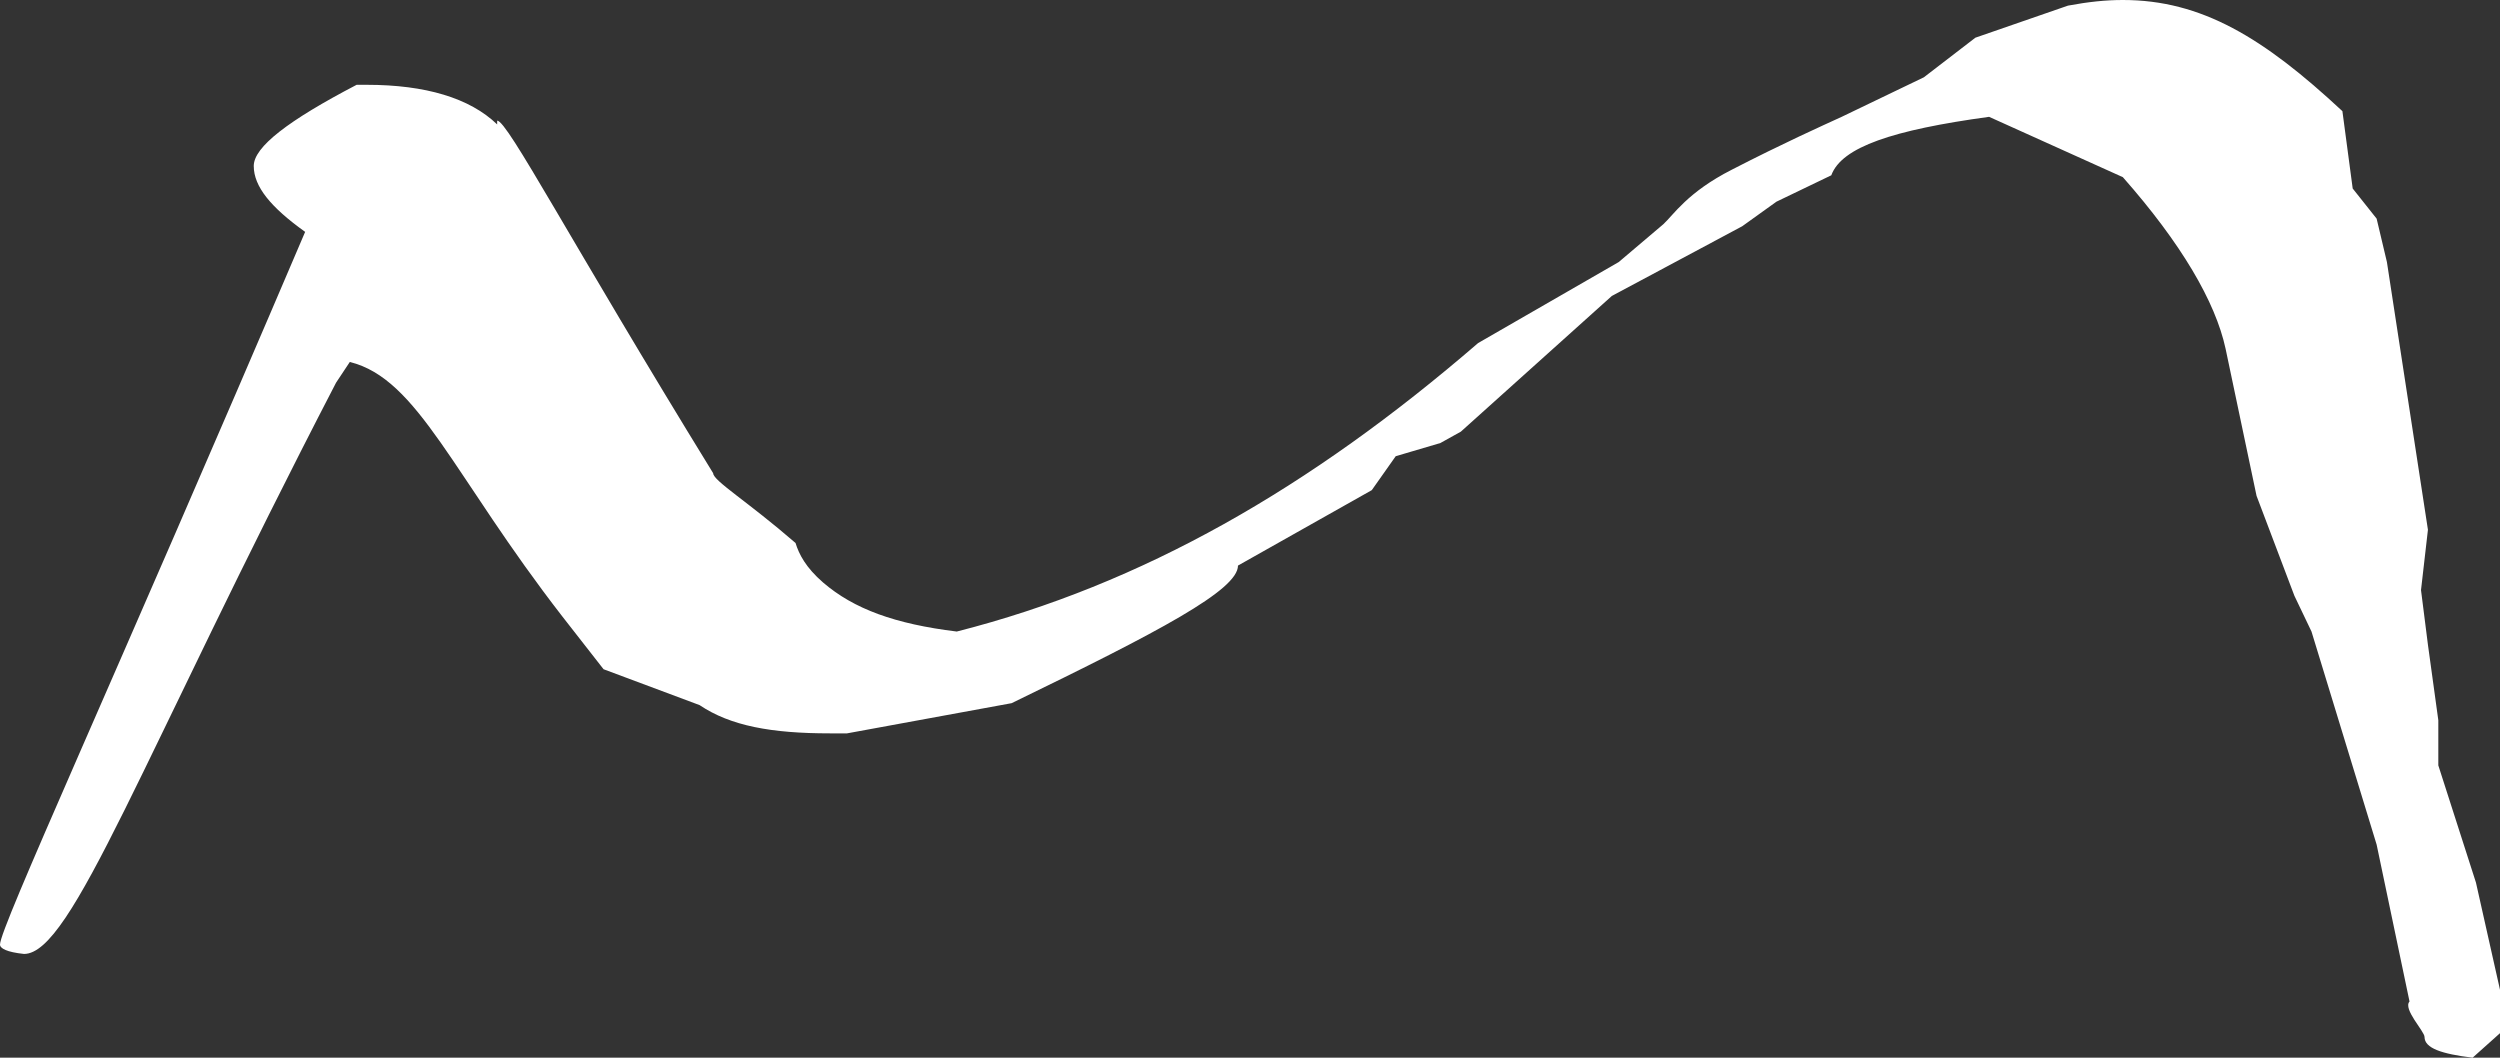 <?xml version="1.0" encoding="UTF-8" standalone="no"?>
<svg width="52px" height="22px" viewBox="0 0 52 22" version="1.1" xmlns="http://www.w3.org/2000/svg" xmlns:xlink="http://www.w3.org/1999/xlink" xmlns:sketch="http://www.bohemiancoding.com/sketch/ns">
    <rect x="0" y="0" width="52" height="22" fill="#333333" stroke="none"/>
    <title>logo-small</title>
    <description>Created with Sketch (http://www.bohemiancoding.com/sketch)</description>
    <defs></defs>
    <g id="Page-1" stroke="none" stroke-width="1" fill="none" fill-rule="evenodd" sketch:type="MSPage">
        <g id="Schilderijen-+-Over-mij-+-Contact" sketch:type="MSLayerGroup" fill="#FFFFFF">
            <g id="Group" sketch:type="MSShapeGroup">
                <path d="M50.43,21.568 C50.43,21.452 49.976,20.987 50.118,20.831 L49.434,17.568 L48.079,13.136 L47.723,12.391 L46.936,10.313 L46.292,7.253 C46.081,6.275 45.367,5.059 44.155,3.685 L41.373,2.43 C39.372,2.704 38.307,3.058 38.091,3.646 L36.95,4.195 L36.238,4.706 L33.526,6.156 L30.386,8.978 L29.96,9.215 L29.031,9.489 L28.533,10.195 L25.75,11.764 C25.75,12.274 24.11,13.136 21.042,14.626 L17.618,15.254 L17.26,15.254 C16.048,15.254 15.194,15.099 14.551,14.666 L12.554,13.92 L11.698,12.824 C9.415,9.881 8.701,7.881 7.276,7.529 L6.99,7.96 C2.924,15.804 1.496,19.842 0.5,19.842 C0.139,19.804 0,19.726 0,19.647 C0,19.294 2.281,14.352 6.347,4.823 C5.634,4.313 5.278,3.882 5.278,3.452 C5.278,3.058 5.99,2.509 7.418,1.764 L7.632,1.764 C8.846,1.764 9.771,2.038 10.341,2.588 L10.341,2.509 C10.557,2.509 11.842,4.98 14.834,9.843 C14.834,9.999 15.551,10.431 16.547,11.294 C16.619,11.528 16.761,11.805 17.12,12.116 C17.759,12.666 18.616,12.979 19.901,13.136 C23.754,12.156 27.248,10.155 30.744,7.136 L33.669,5.451 L34.596,4.665 C34.809,4.471 35.097,4 36.021,3.53 C37.092,2.979 37.878,2.627 38.307,2.43 L40.016,1.608 L41.088,0.784 L43.014,0.117 C43.439,0.038 43.798,0 44.155,0 C45.793,0 47.081,0.784 48.722,2.312 L48.936,3.921 L49.434,4.548 L49.648,5.451 L50.501,11.019 L50.357,12.274 L50.501,13.411 L50.717,14.981 L50.717,15.92 L51.5,18.358 L52,20.588 L52,21.49 L51.43,22 C50.787,21.921 50.43,21.803 50.43,21.568 Z" id="Imported-Layers"></path>
            </g>
        </g>
    </g>
</svg>